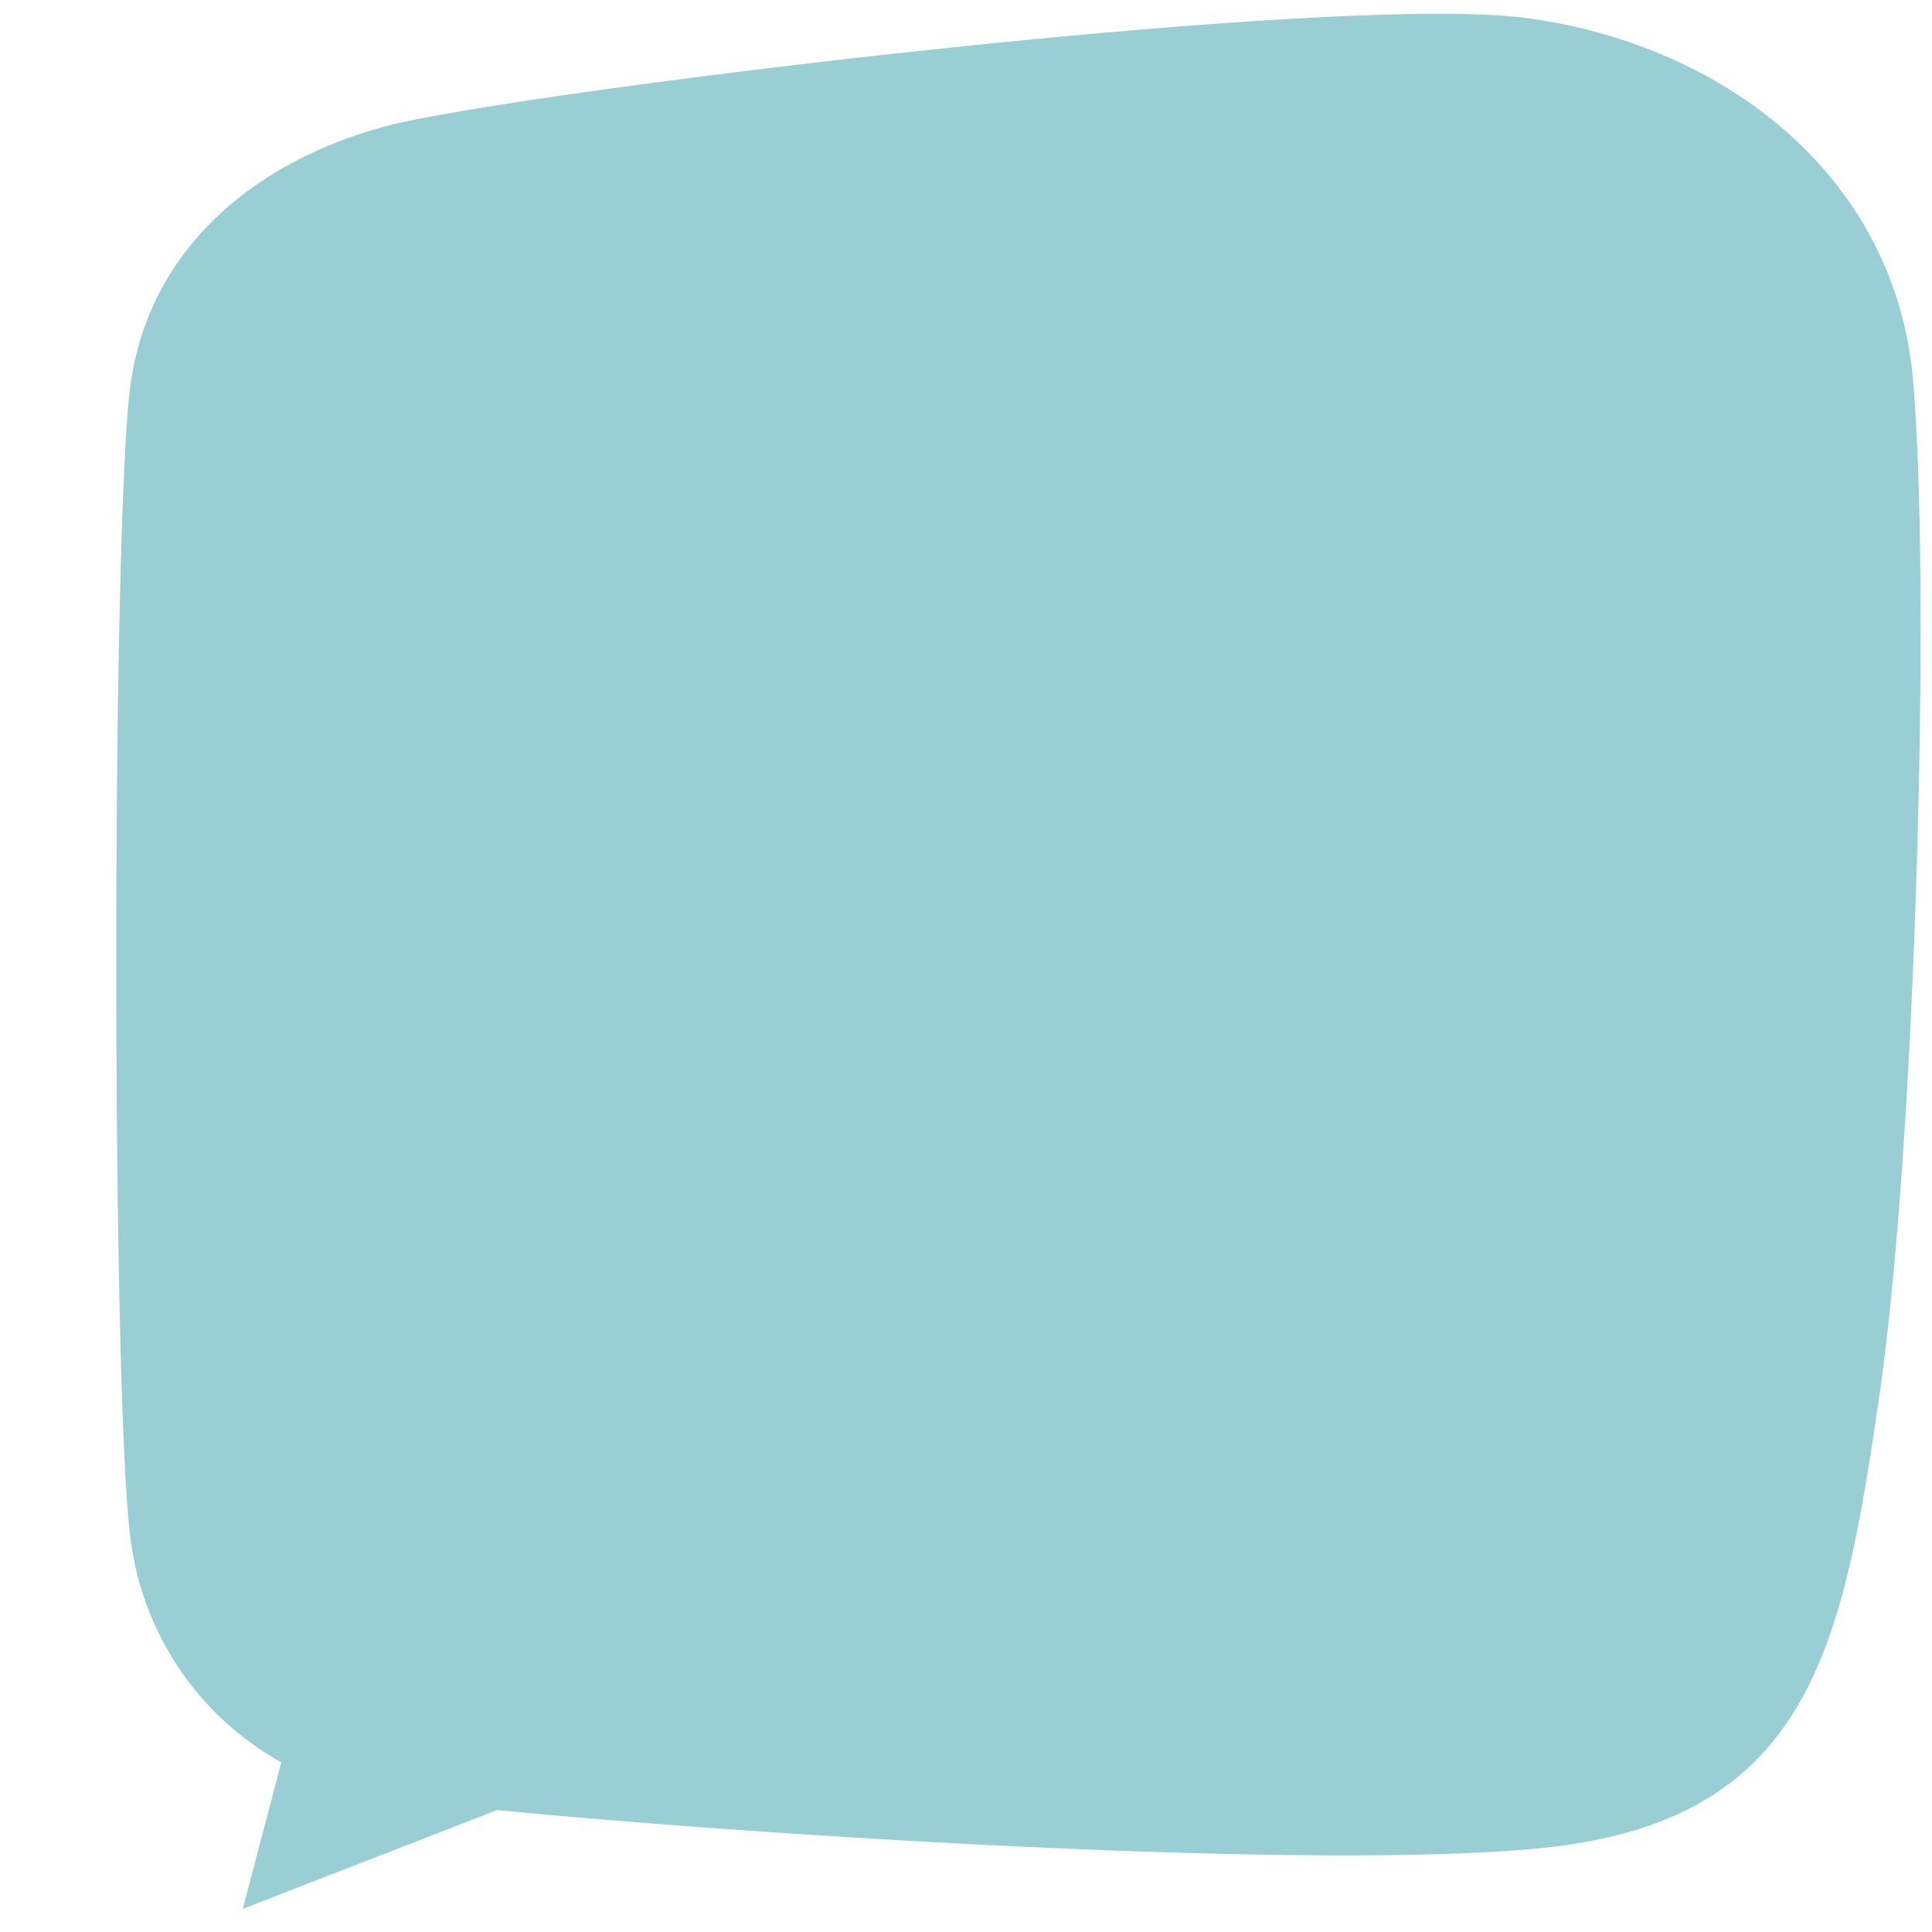 <svg width="300" height="300" xmlns="http://www.w3.org/2000/svg"><g fill="none" fill-rule="evenodd"><path fill="#FFF" d="M0 0h300v300H0z"/><path d="M60.3 19.5C81 14.2 206.8-1.2 237 2.8c30.2 4 57.5 24.2 60.1 56.7 2.7 32.4.4 117.6-5.2 156.7-5.7 39.2-10.6 66.3-51.9 70.7-41.3 4.4-158.2-4.4-179.7-7.8a46.2 46.2 0 0 1-40-40c-3-21.4-3-158.6 0-179.6s19.4-34.6 40-40z" fill="#99CED4" fill-rule="nonzero"/><path fill="#99CED4" fill-rule="nonzero" d="M48.9 253.8l-11.2 42.6 52.8-20.5z"/></g></svg>